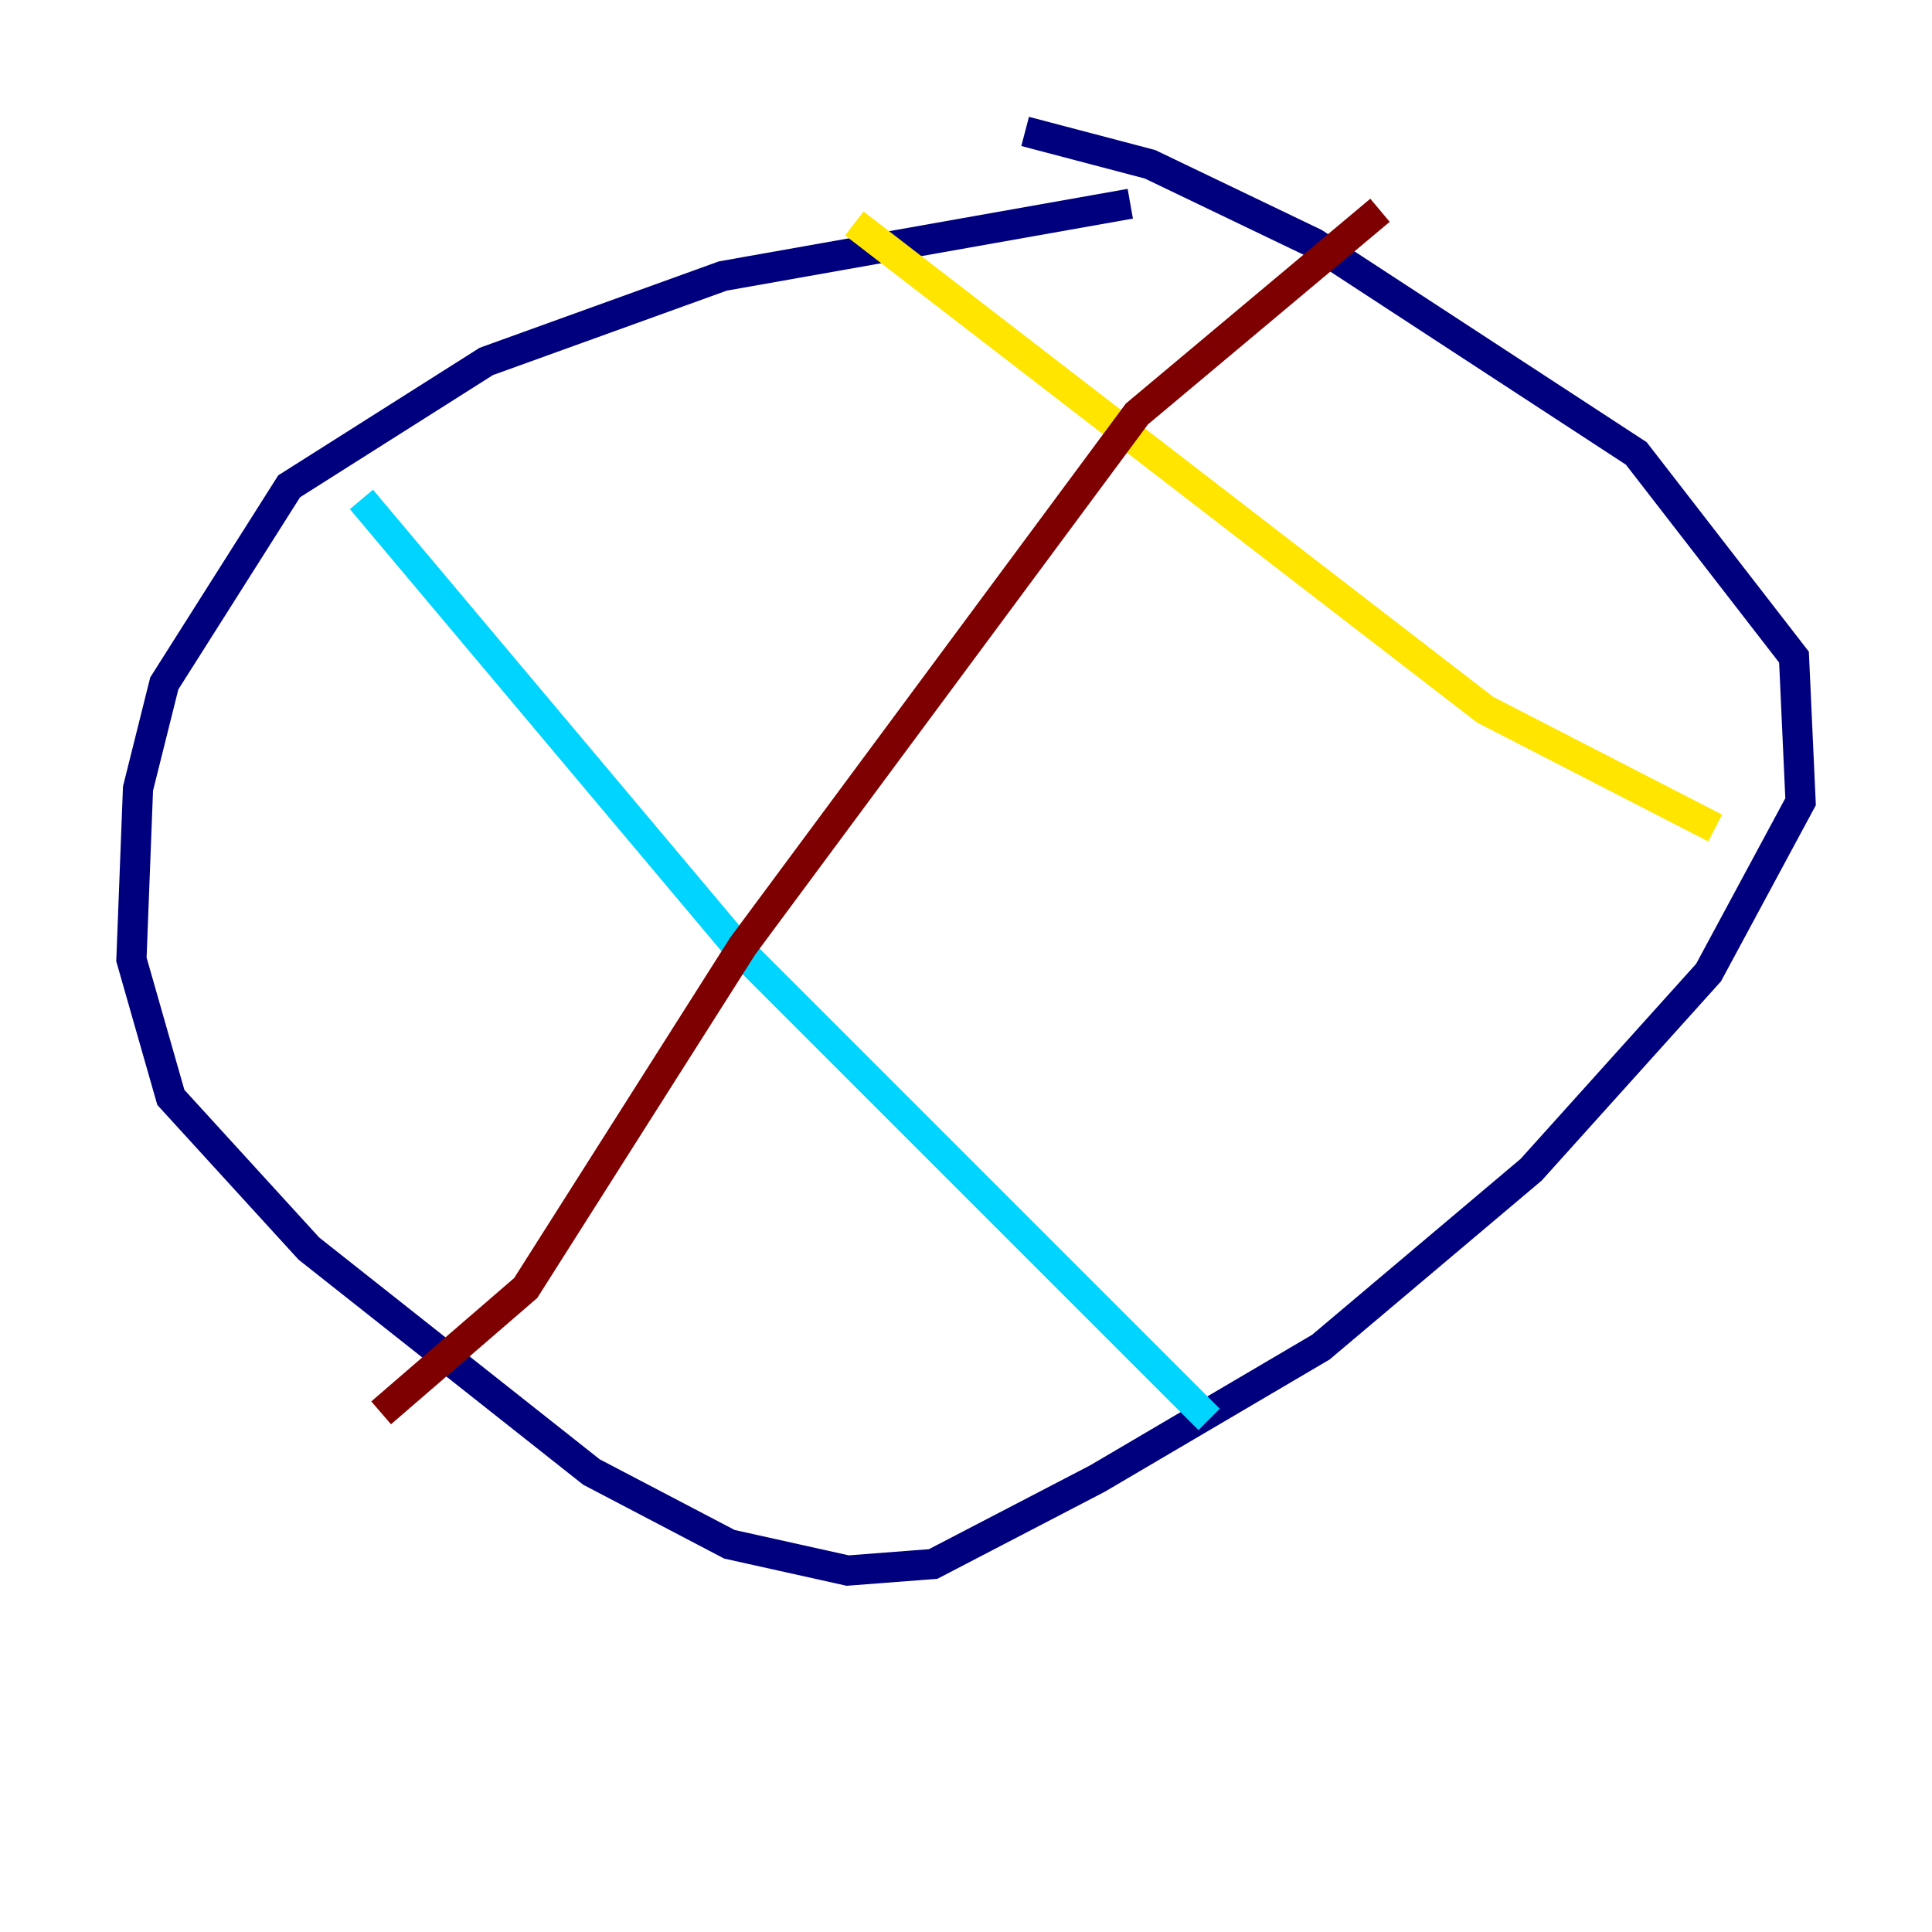 <?xml version="1.0" encoding="utf-8" ?>
<svg baseProfile="tiny" height="128" version="1.2" viewBox="0,0,128,128" width="128" xmlns="http://www.w3.org/2000/svg" xmlns:ev="http://www.w3.org/2001/xml-events" xmlns:xlink="http://www.w3.org/1999/xlink"><defs /><polyline fill="none" points="74.884,13.497 47.891,18.286 32.218,23.946 19.157,32.218 10.884,45.279 9.143,52.245 8.707,63.565 11.32,72.707 20.463,82.721 39.184,97.524 48.327,102.313 56.163,104.054 61.823,103.619 72.707,97.959 87.51,89.252 101.442,77.497 113.197,64.435 119.293,53.116 118.857,43.537 108.408,30.041 87.075,16.109 76.191,10.884 67.918,8.707" stroke="#00007f" stroke-width="2" /><polyline fill="none" points="23.946,33.088 49.197,63.129 80.109,94.041" stroke="#00d4ff" stroke-width="2" /><polyline fill="none" points="56.599,14.803 98.395,47.02 113.633,54.857" stroke="#ffe500" stroke-width="2" /><polyline fill="none" points="25.252,93.605 34.83,85.333 49.197,62.694 75.32,27.429 91.429,13.932" stroke="#7f0000" stroke-width="2" /></svg>